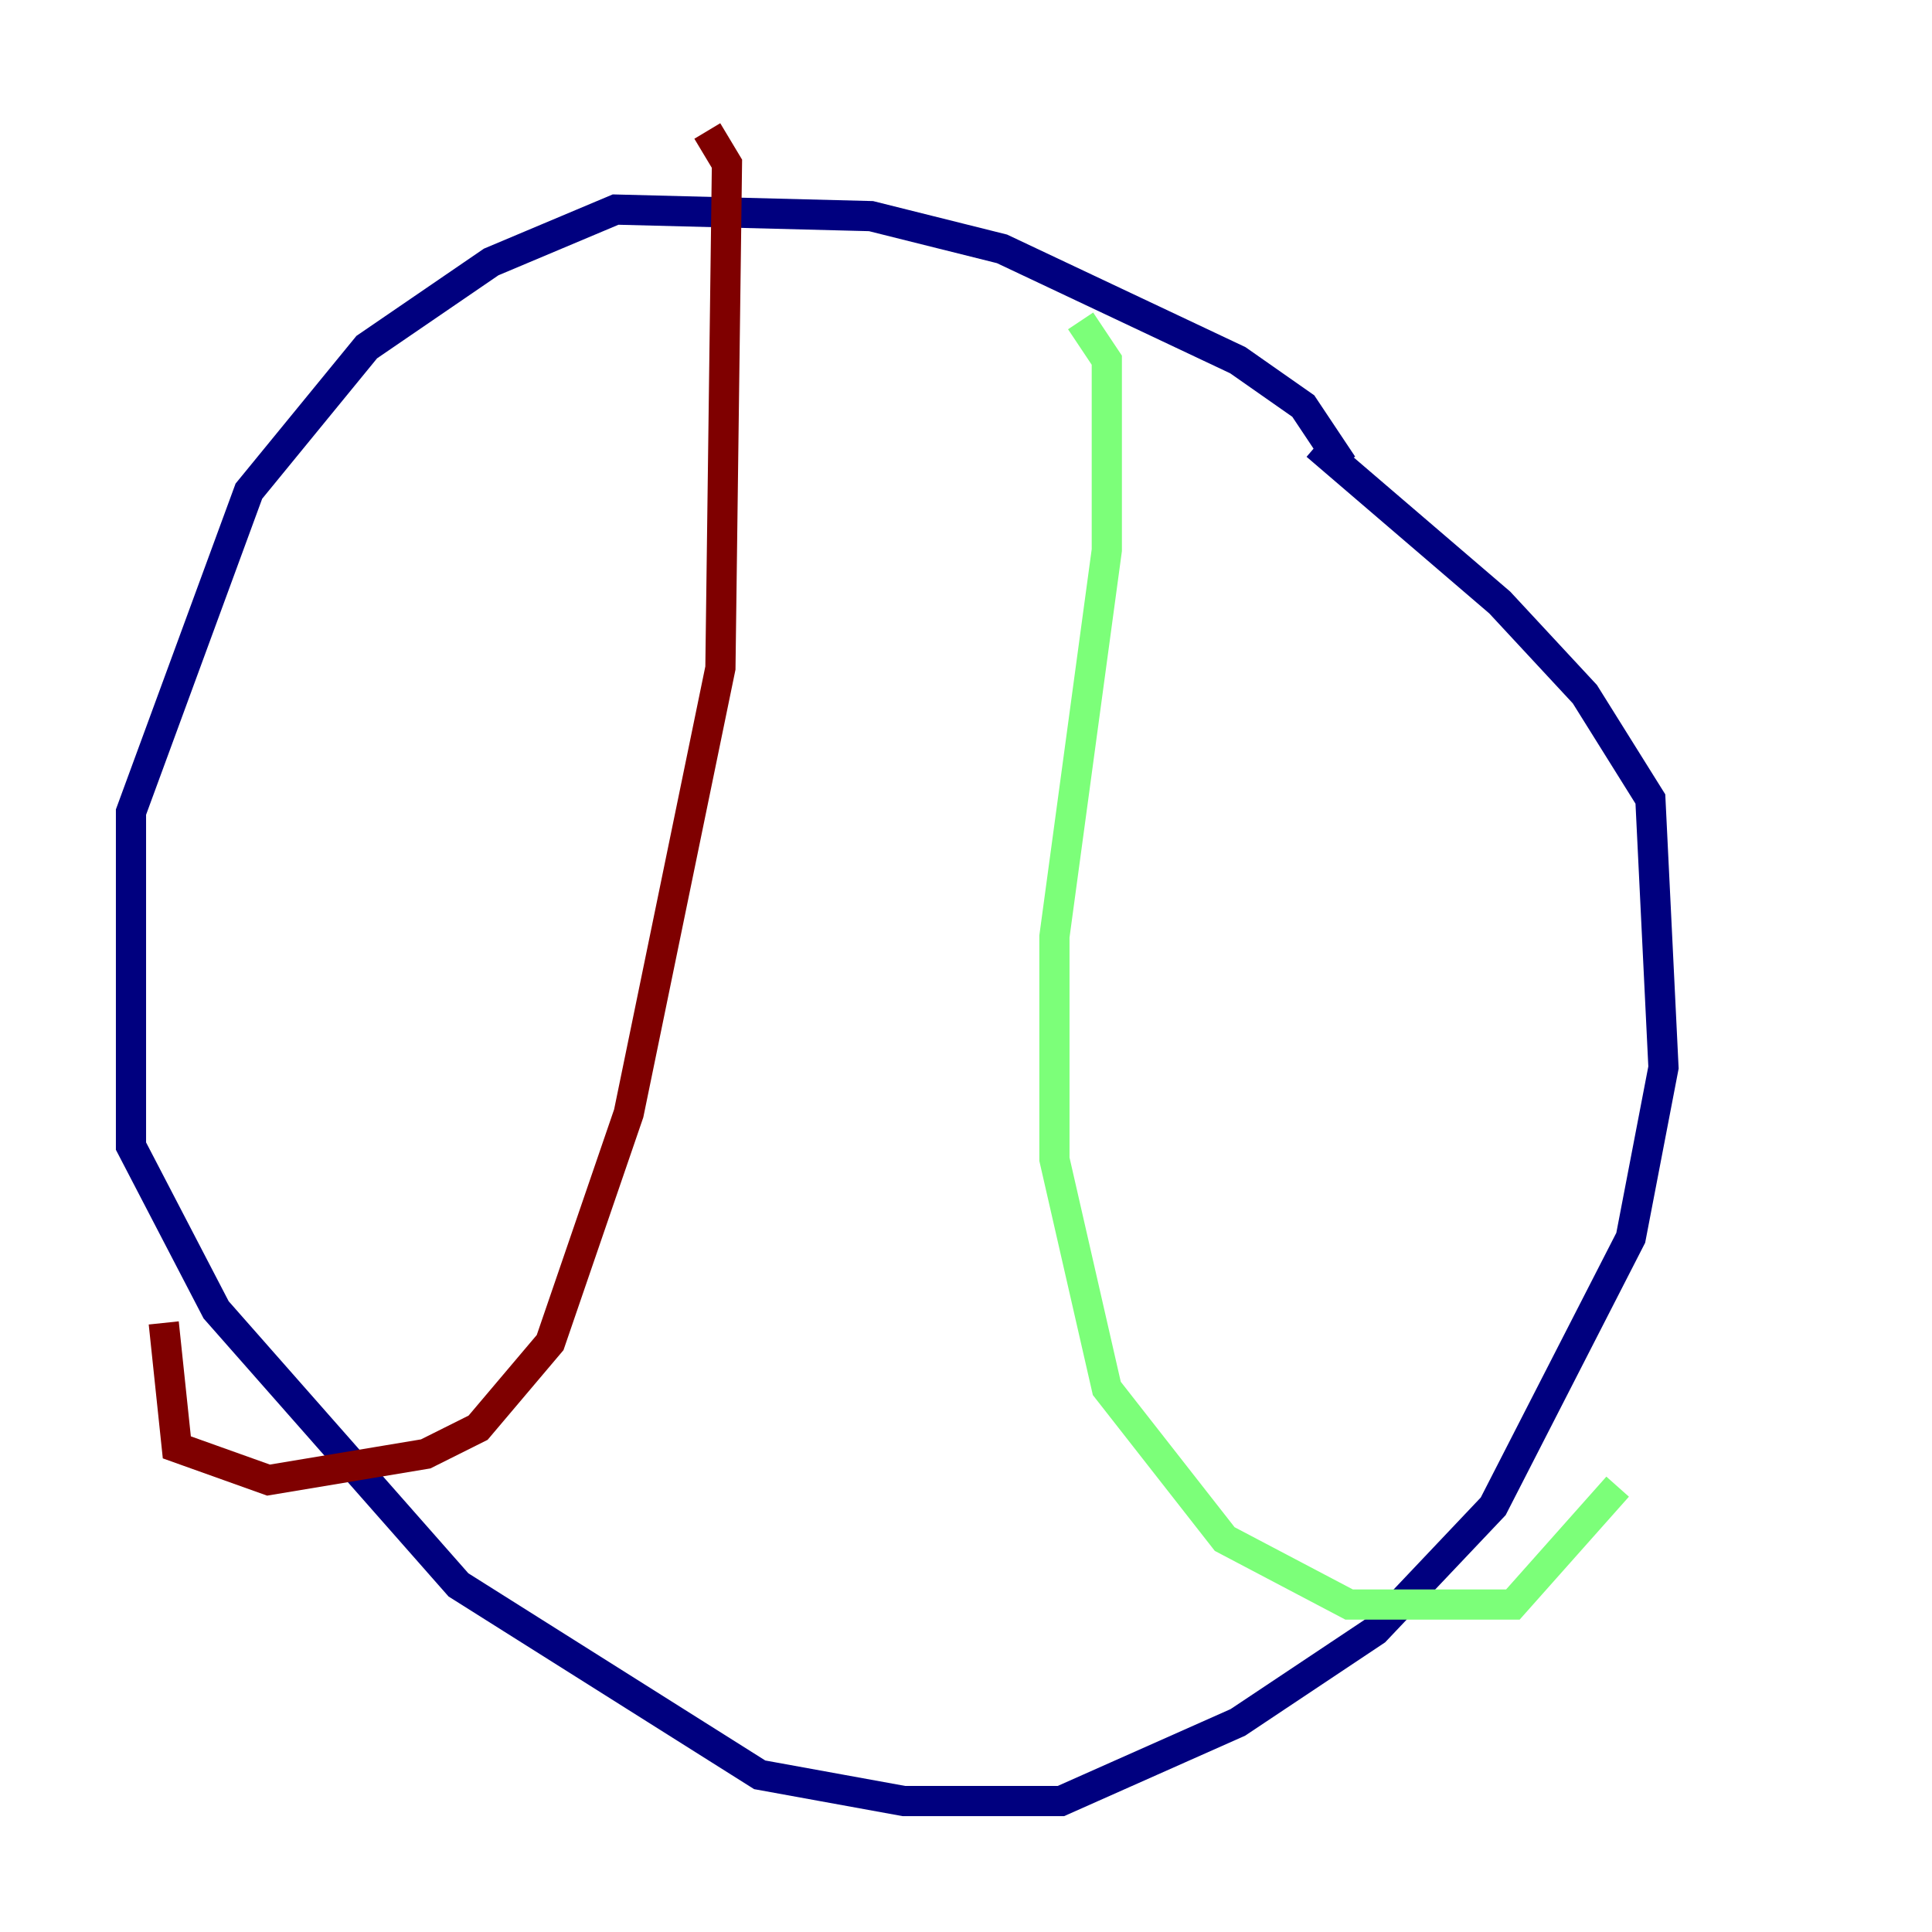 <?xml version="1.0" encoding="utf-8" ?>
<svg baseProfile="tiny" height="128" version="1.2" viewBox="0,0,128,128" width="128" xmlns="http://www.w3.org/2000/svg" xmlns:ev="http://www.w3.org/2001/xml-events" xmlns:xlink="http://www.w3.org/1999/xlink"><defs /><polyline fill="none" points="88.949,30.807 86.346,26.902 82.007,23.864 66.386,16.488 57.709,14.319 40.786,13.885 32.542,17.356 24.298,22.997 16.488,32.542 8.678,53.803 8.678,75.932 14.319,86.78 30.373,105.003 50.332,117.586 59.878,119.322 70.291,119.322 82.007,114.115 91.119,108.041 98.929,99.797 108.041,82.007 110.21,70.725 109.342,52.936 105.003,45.993 99.363,39.919 87.214,29.505" stroke="#00007f" stroke-width="2" /><polyline fill="none" points="71.593,21.261 73.329,23.864 73.329,36.447 69.858,62.047 69.858,76.8 73.329,91.986 81.139,101.966 89.383,106.305 100.231,106.305 107.173,98.495" stroke="#7cff79" stroke-width="2" /><polyline fill="none" points="46.861,8.678 48.163,10.848 47.729,44.258 41.654,73.763 36.447,88.949 31.675,94.59 28.203,96.325 17.79,98.061 11.715,95.891 10.848,87.647" stroke="#7f0000" stroke-width="2" /></svg>